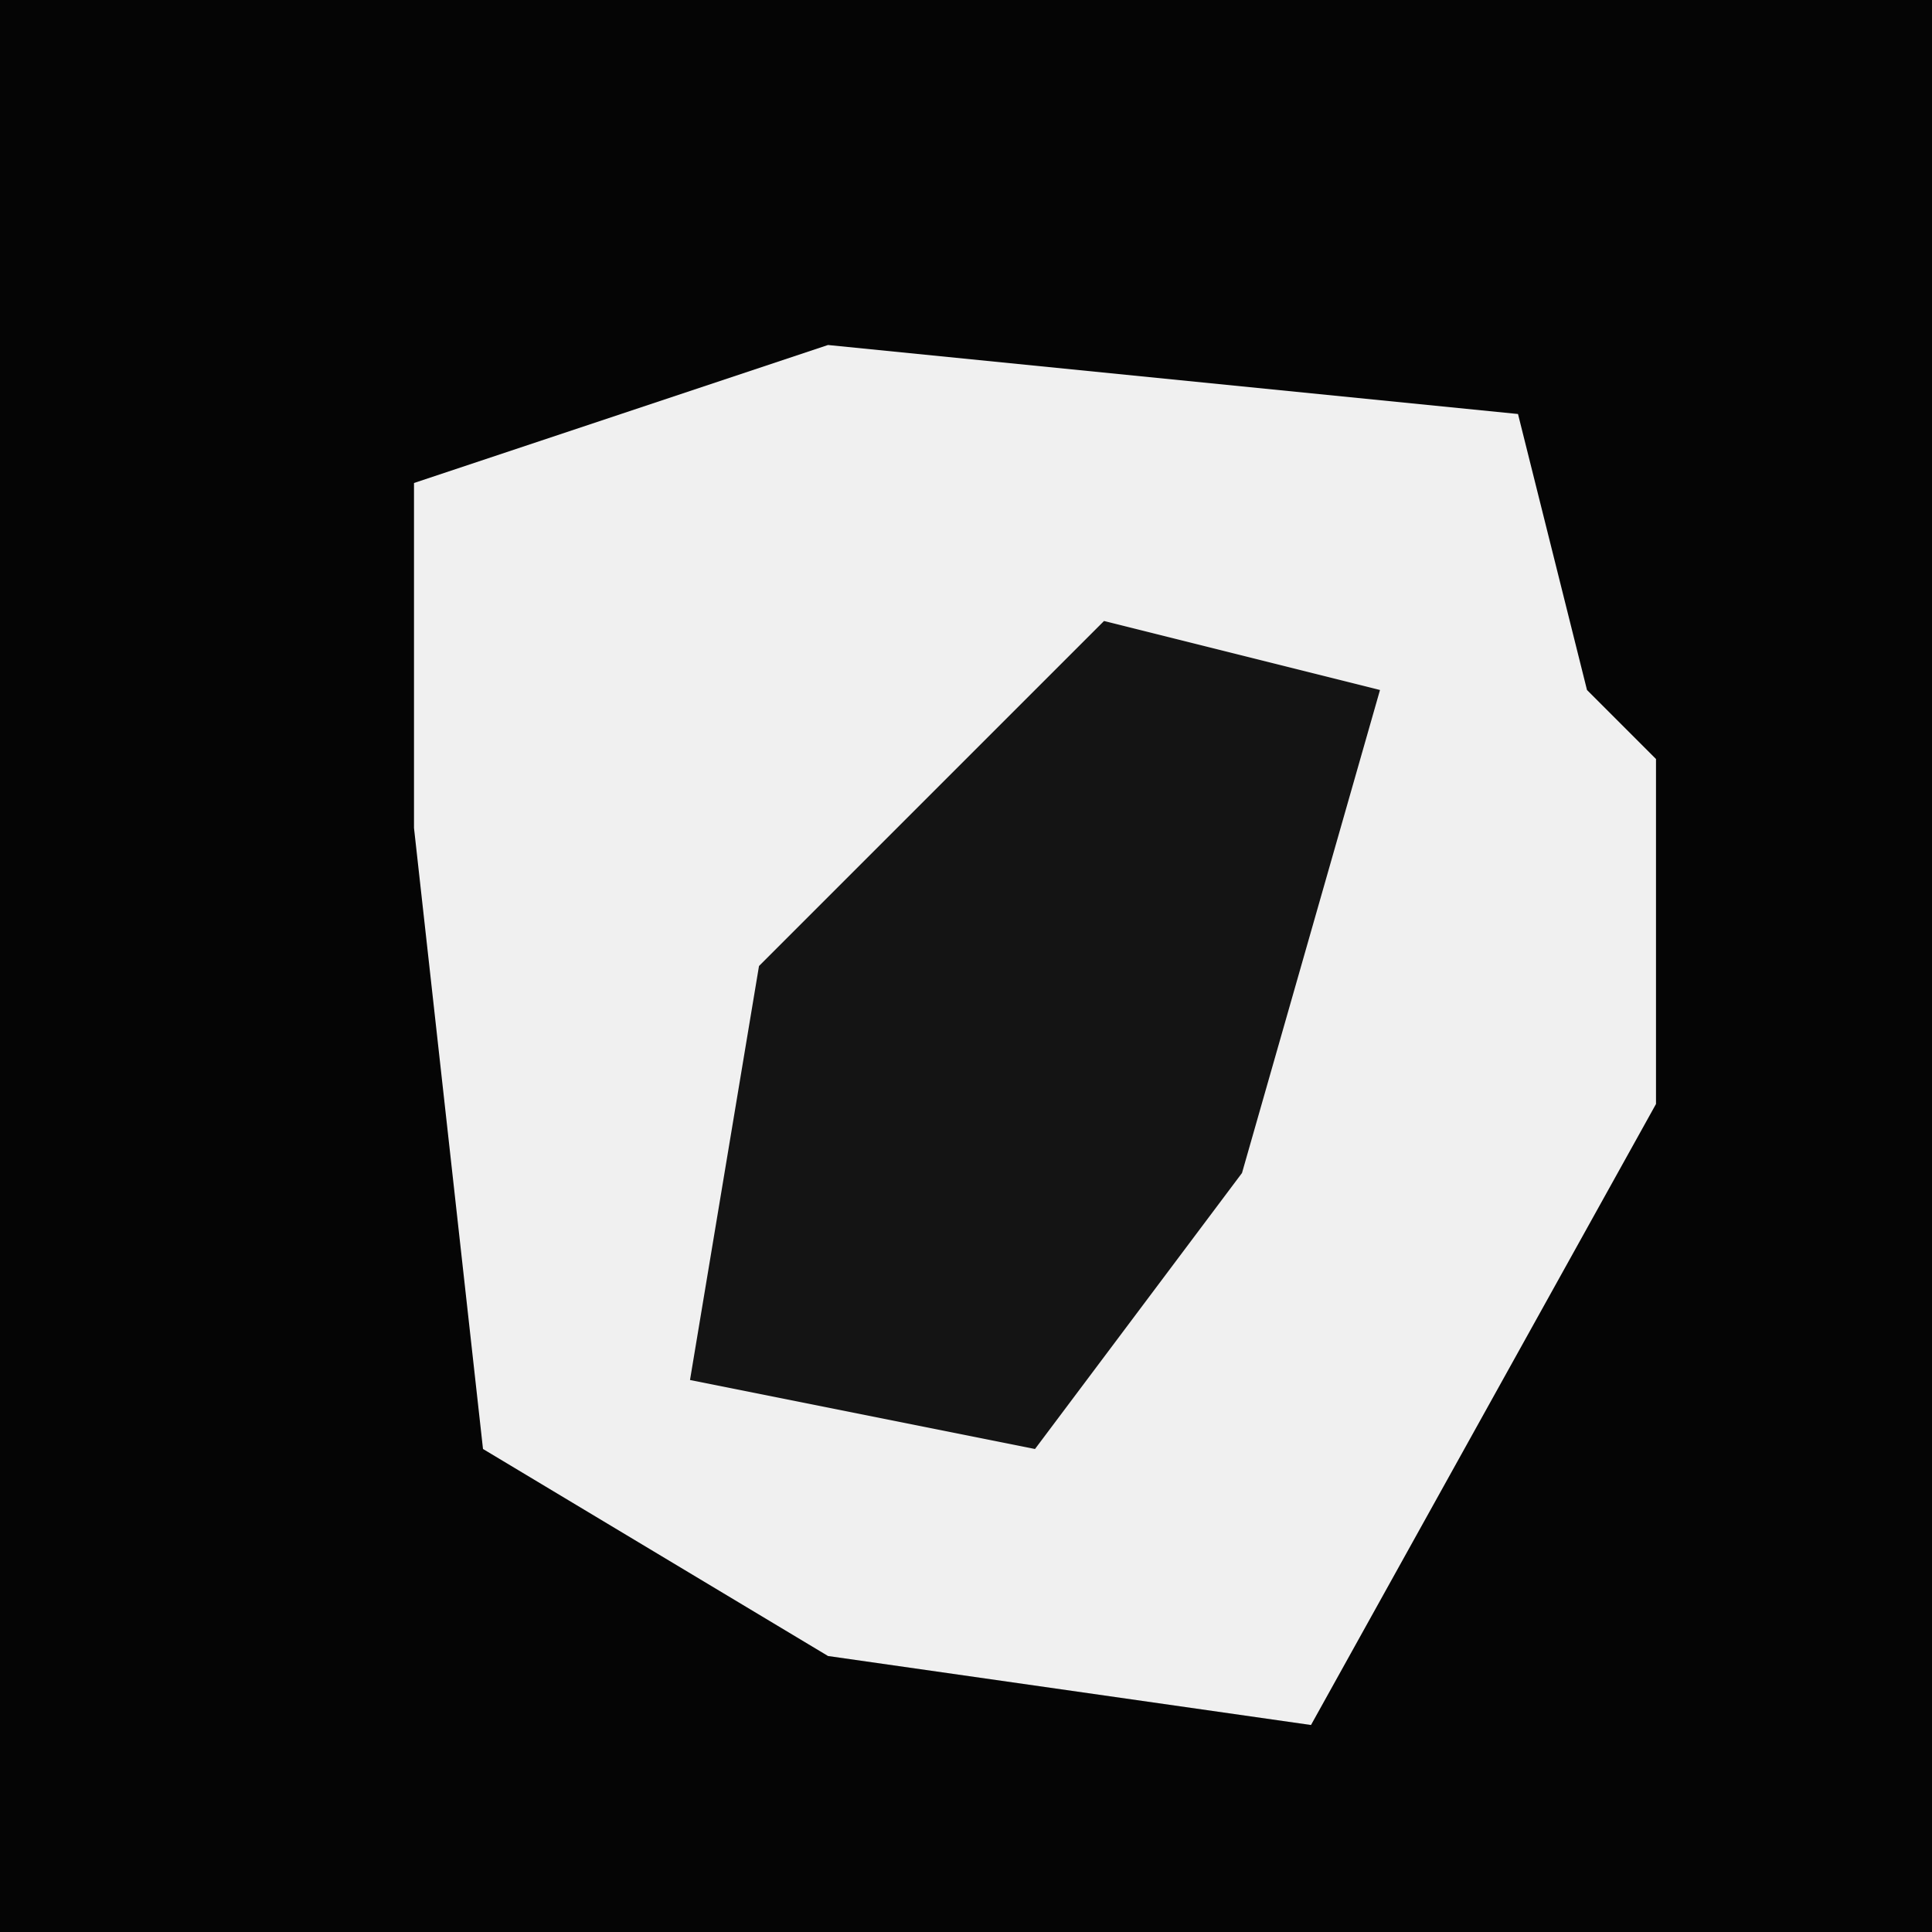 <?xml version="1.0" encoding="UTF-8"?>
<svg version="1.1" xmlns="http://www.w3.org/2000/svg" width="28" height="28">
<path d="M0,0 L28,0 L28,28 L0,28 Z " fill="#050505" transform="translate(0,0)"/>
<path d="M0,0 L10,1 L11,5 L12,6 L12,11 L7,20 L0,19 L-5,16 L-6,7 L-6,2 Z " fill="#F0F0F0" transform="translate(12,5)"/>
<path d="M0,0 L4,1 L2,8 L-1,12 L-6,11 L-5,5 Z " fill="#141414" transform="translate(16,9)"/>
</svg>
